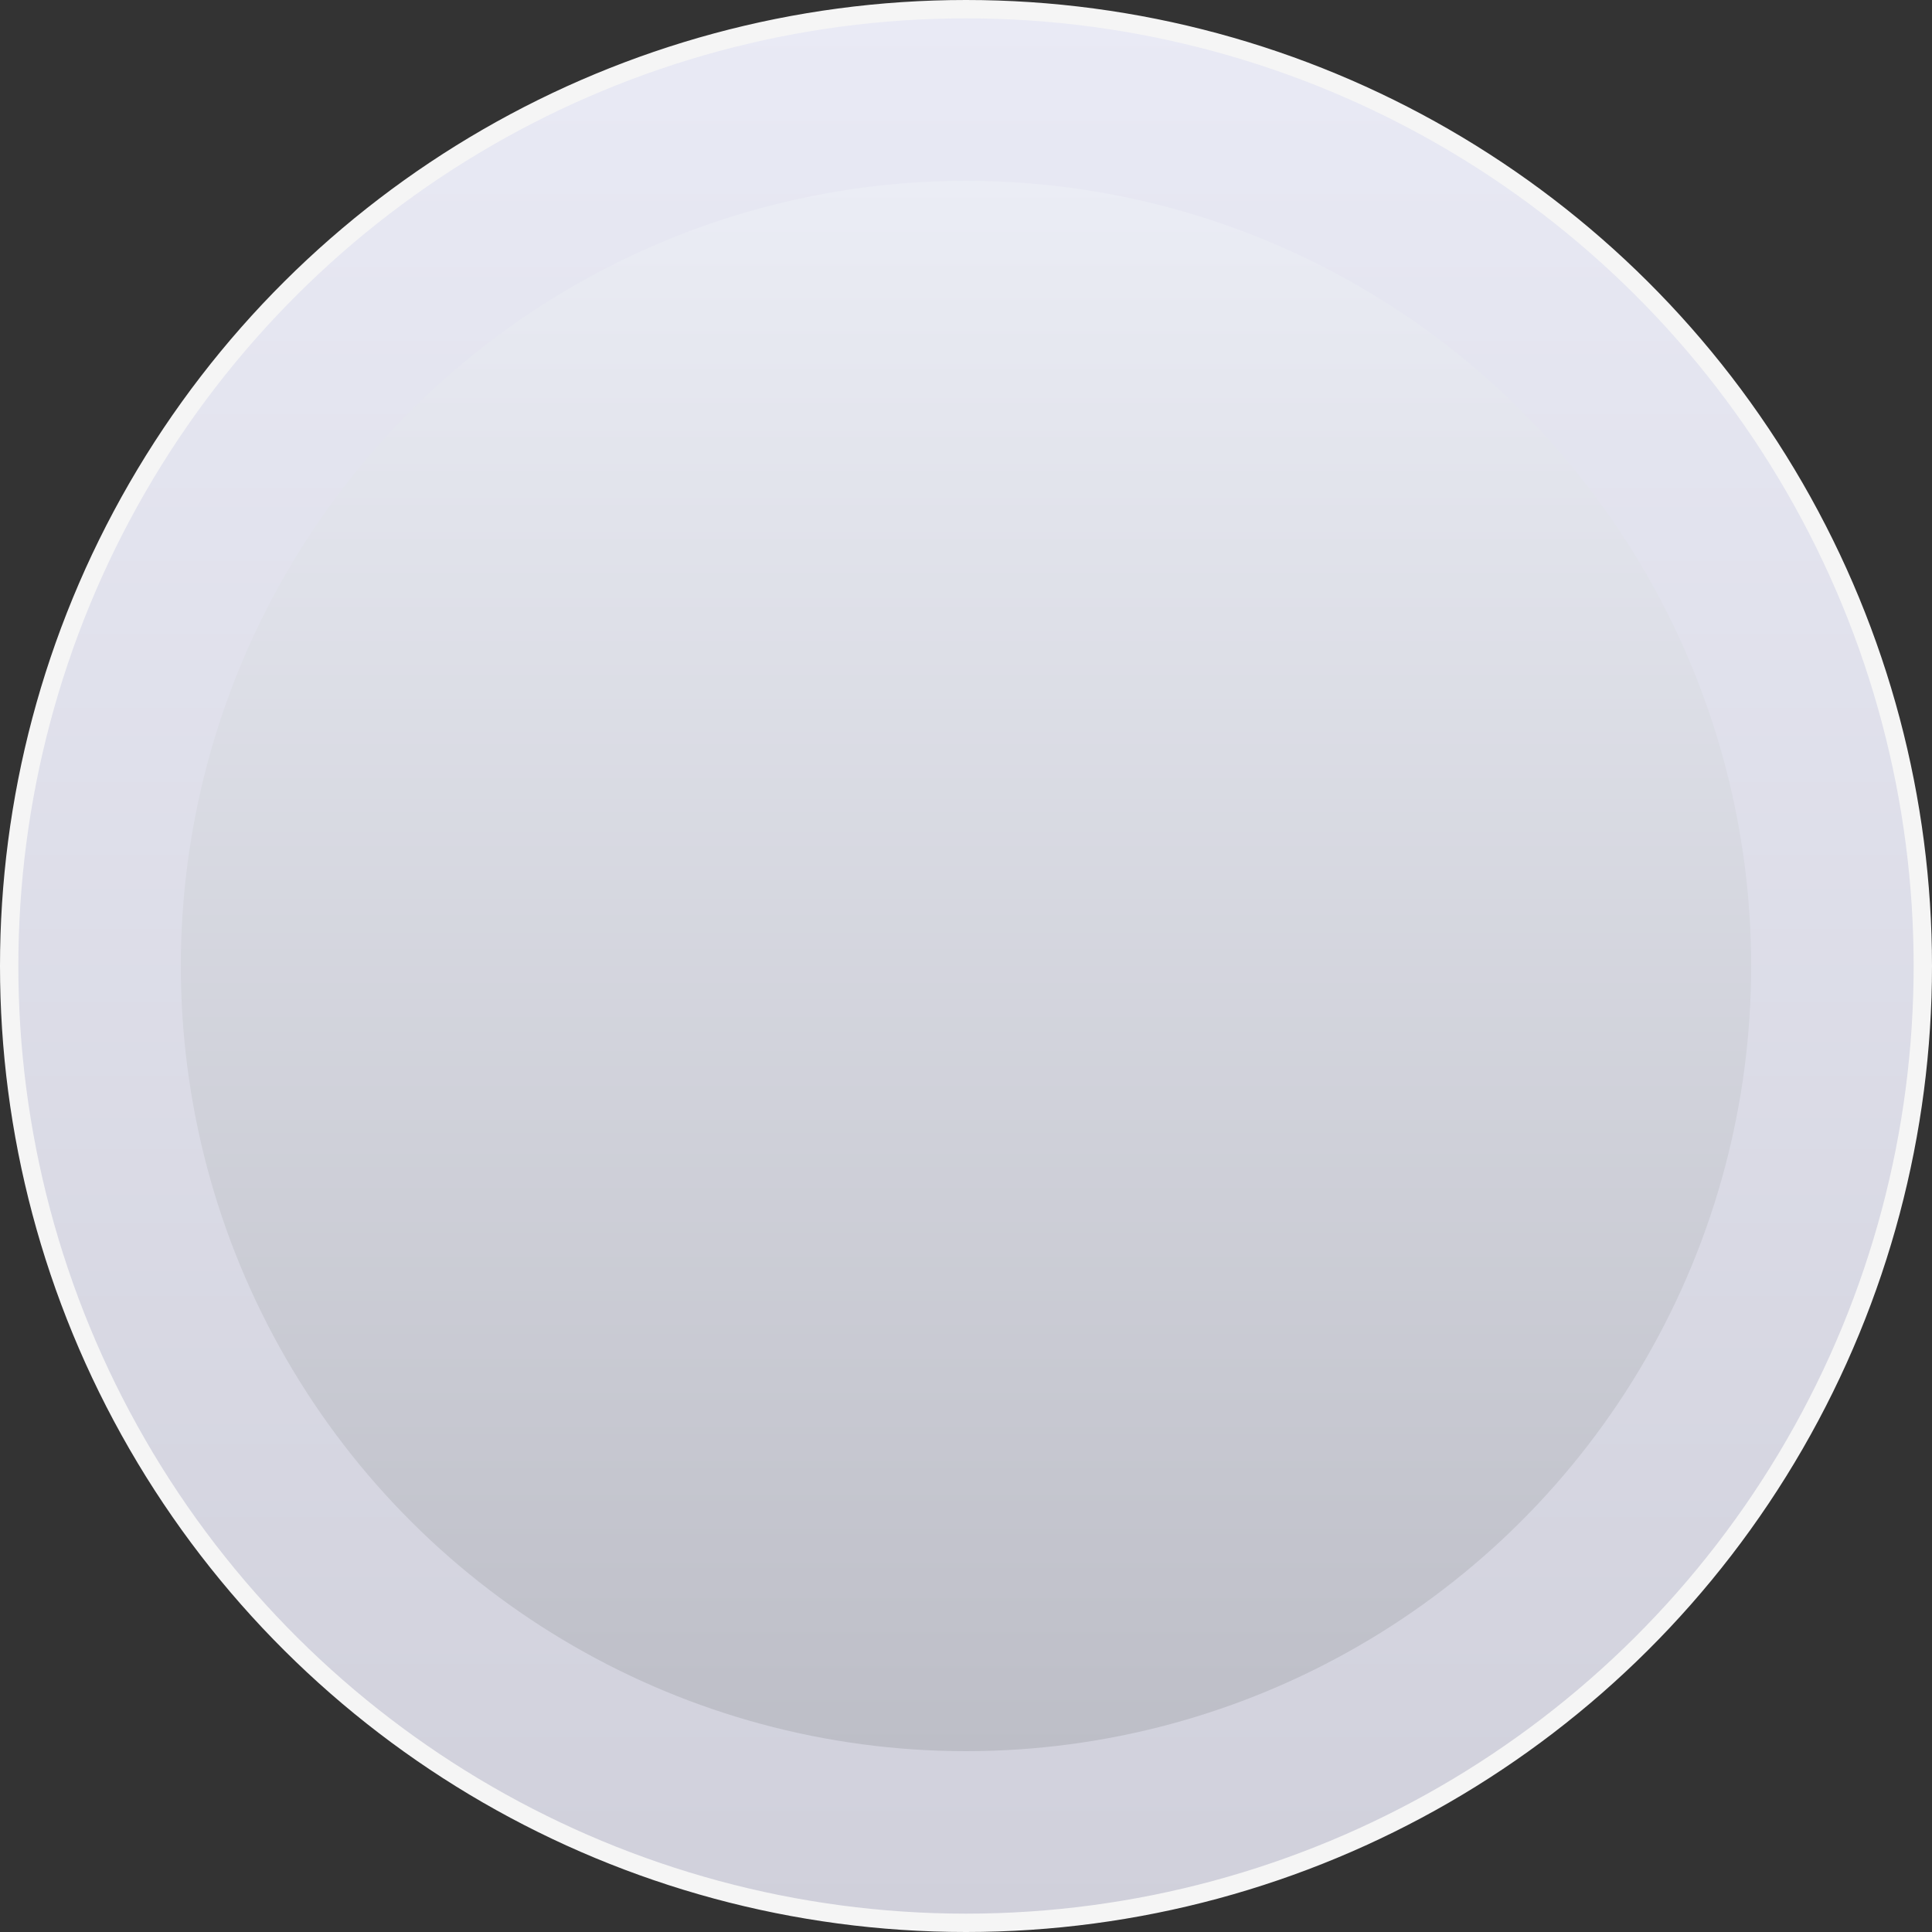 <?xml version="1.0" encoding="UTF-8" standalone="no"?>
<!-- Created with Inkscape (http://www.inkscape.org/) -->

<svg
   width="25mm"
   height="25mm"
   viewBox="0 0 25 25"
   version="1.1"
   id="svg24049"
   inkscape:version="1.2.2 (732a01da63, 2022-12-09)"
   sodipodi:docname="Neutron_Knob_Large_bg.svg"
   xml:space="preserve"
   xmlns:inkscape="http://www.inkscape.org/namespaces/inkscape"
   xmlns:sodipodi="http://sodipodi.sourceforge.net/DTD/sodipodi-0.dtd"
   xmlns:xlink="http://www.w3.org/1999/xlink"
   xmlns="http://www.w3.org/2000/svg"
   xmlns:svg="http://www.w3.org/2000/svg"><rect x="0" y="0" width="25" height="25" fill="#333333" stroke="none"/><sodipodi:namedview
     id="namedview24051"
     pagecolor="#ffffff"
     bordercolor="#000000"
     borderopacity="0.25"
     inkscape:showpageshadow="2"
     inkscape:pageopacity="0.0"
     inkscape:pagecheckerboard="0"
     inkscape:deskcolor="#d1d1d1"
     inkscape:document-units="mm"
     showgrid="false"
     inkscape:zoom="4"
     inkscape:cx="50.125"
     inkscape:cy="29"
     inkscape:window-width="1360"
     inkscape:window-height="745"
     inkscape:window-x="211"
     inkscape:window-y="-8"
     inkscape:window-maximized="1"
     inkscape:current-layer="svg24049"
     showguides="true"
     inkscape:lockguides="true"><sodipodi:guide
       position="12.5,25"
       orientation="-1,0"
       id="guide24057"
       inkscape:locked="true"
       inkscape:label=""
       inkscape:color="rgb(0,134,229)" /><sodipodi:guide
       position="0,12.5"
       orientation="0,1"
       id="guide24059"
       inkscape:locked="true"
       inkscape:label=""
       inkscape:color="rgb(0,134,229)" /></sodipodi:namedview><defs
     id="defs24046"><linearGradient
       inkscape:collect="always"
       id="linearGradient5642"><stop
         style="stop-color:#bdbec7;stop-opacity:1;"
         offset="0"
         id="stop5638" /><stop
         style="stop-color:#ebedf5;stop-opacity:1;"
         offset="1"
         id="stop5640" /></linearGradient><linearGradient
       inkscape:collect="always"
       id="linearGradient4128"><stop
         style="stop-color:#e9eaf5;stop-opacity:1;"
         offset="0"
         id="stop4124" /><stop
         style="stop-color:#d0d0db;stop-opacity:1;"
         offset="1"
         id="stop4126" /></linearGradient><linearGradient
       inkscape:collect="always"
       xlink:href="#linearGradient4128"
       id="linearGradient4130"
       x1="0"
       y1="10"
       x2="20"
       y2="10"
       gradientUnits="userSpaceOnUse"
       gradientTransform="matrix(0.99,0,0,0.99,0.095,-19.905)" /><linearGradient
       inkscape:collect="always"
       xlink:href="#linearGradient5642"
       id="linearGradient5644"
       x1="1.872"
       y1="10"
       x2="18.128"
       y2="10"
       gradientUnits="userSpaceOnUse"
       gradientTransform="translate(-20)" /></defs><g
     inkscape:label="bg"
     id="layer1-9"
     transform="scale(1.25)"><circle
       style="fill:url(#linearGradient4130);fill-opacity:1;stroke:#f5f5f5;stroke-width:0.19;stroke-opacity:1"
       id="path4091"
       cx="10"
       cy="-10"
       transform="rotate(90)"
       r="9.905"
       inkscape:label="bg" /><circle
       style="fill:url(#linearGradient5644);fill-opacity:1;stroke:none;stroke-width:0.192;stroke-opacity:1"
       id="path5636"
       cx="-10"
       cy="10"
       r="8.128"
       transform="rotate(-90)"
       inkscape:label="bg2" /></g></svg>
